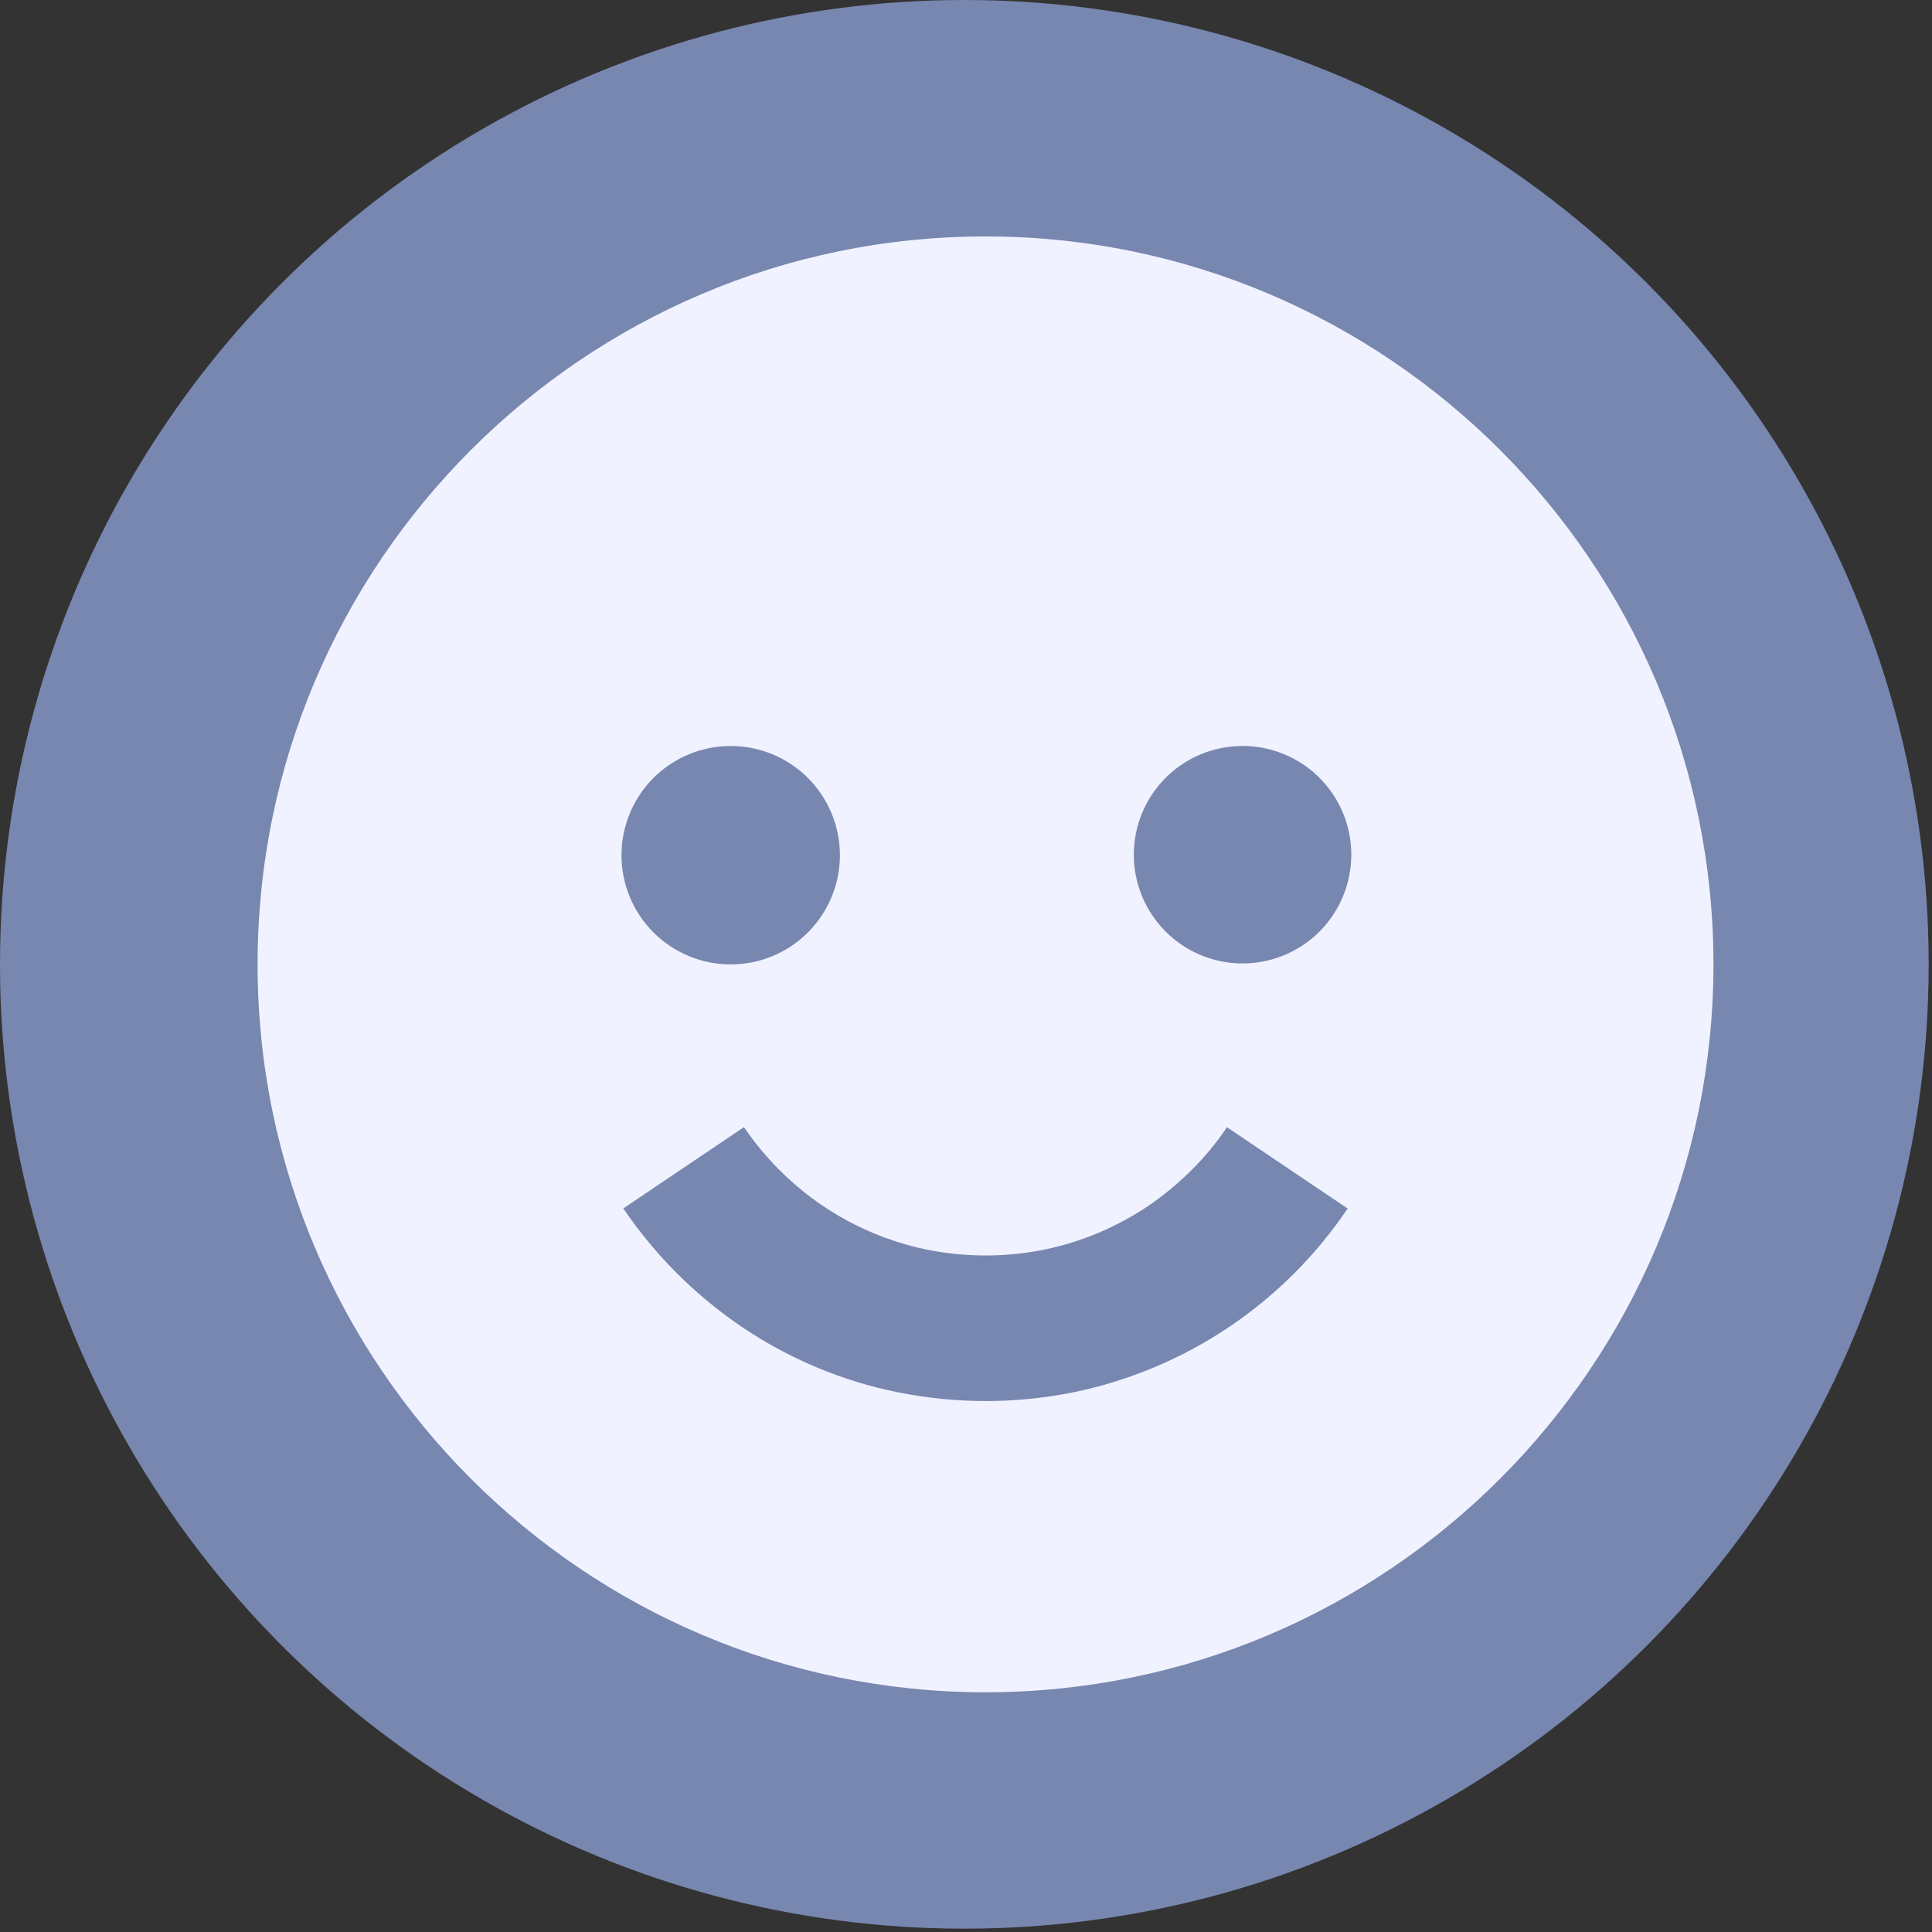 <svg width="50" height="50" viewBox="0 0 50 50" fill="none" xmlns="http://www.w3.org/2000/svg">
<rect x="0" y="0" width="50" height="50" fill="#333333" stroke="none"/>
<circle cx="24.957" cy="24.957" r="24.957" fill="#7887B0"/>
<path d="M25.505 43.796C35.892 43.796 44.344 35.345 44.344 24.957C44.344 14.57 35.892 6.119 25.505 6.119C15.117 6.119 6.666 14.57 6.666 24.957C6.666 35.345 15.117 43.796 25.505 43.796ZM32.085 19.306C32.461 19.296 32.834 19.362 33.184 19.499C33.534 19.636 33.853 19.842 34.122 20.104C34.391 20.367 34.605 20.68 34.751 21.026C34.897 21.373 34.972 21.745 34.972 22.12C34.971 22.496 34.896 22.868 34.75 23.214C34.604 23.56 34.39 23.874 34.121 24.136C33.852 24.398 33.532 24.604 33.183 24.74C32.833 24.877 32.459 24.943 32.083 24.933C31.35 24.914 30.653 24.609 30.141 24.083C29.629 23.557 29.342 22.852 29.343 22.119C29.343 21.385 29.63 20.68 30.142 20.154C30.654 19.629 31.352 19.325 32.085 19.306ZM23.983 32.34C24.987 32.542 26.022 32.542 27.027 32.34C27.506 32.241 27.977 32.095 28.44 31.901C28.881 31.713 29.314 31.479 29.719 31.208C30.112 30.939 30.483 30.632 30.832 30.287C31.178 29.943 31.485 29.571 31.754 29.172L34.877 31.276C34.066 32.48 33.031 33.517 31.827 34.33C30.602 35.157 29.227 35.735 27.779 36.033C26.278 36.335 24.732 36.334 23.231 36.031C21.782 35.739 20.407 35.16 19.184 34.33C17.983 33.513 16.946 32.477 16.131 31.274L19.254 29.17C19.525 29.569 19.832 29.94 20.173 30.281C21.214 31.326 22.539 32.041 23.983 32.34ZM18.911 19.306C19.282 19.306 19.65 19.379 19.993 19.521C20.336 19.663 20.647 19.872 20.91 20.134C21.172 20.397 21.38 20.709 21.522 21.052C21.664 21.395 21.737 21.762 21.737 22.134C21.737 22.505 21.664 22.872 21.521 23.215C21.379 23.558 21.171 23.87 20.908 24.132C20.646 24.395 20.334 24.603 19.991 24.744C19.648 24.887 19.281 24.959 18.909 24.959C18.16 24.959 17.441 24.661 16.911 24.131C16.381 23.6 16.083 22.881 16.084 22.132C16.084 21.382 16.382 20.663 16.912 20.133C17.442 19.603 18.162 19.306 18.911 19.306Z" fill="#F0F2FF"/>
</svg>
